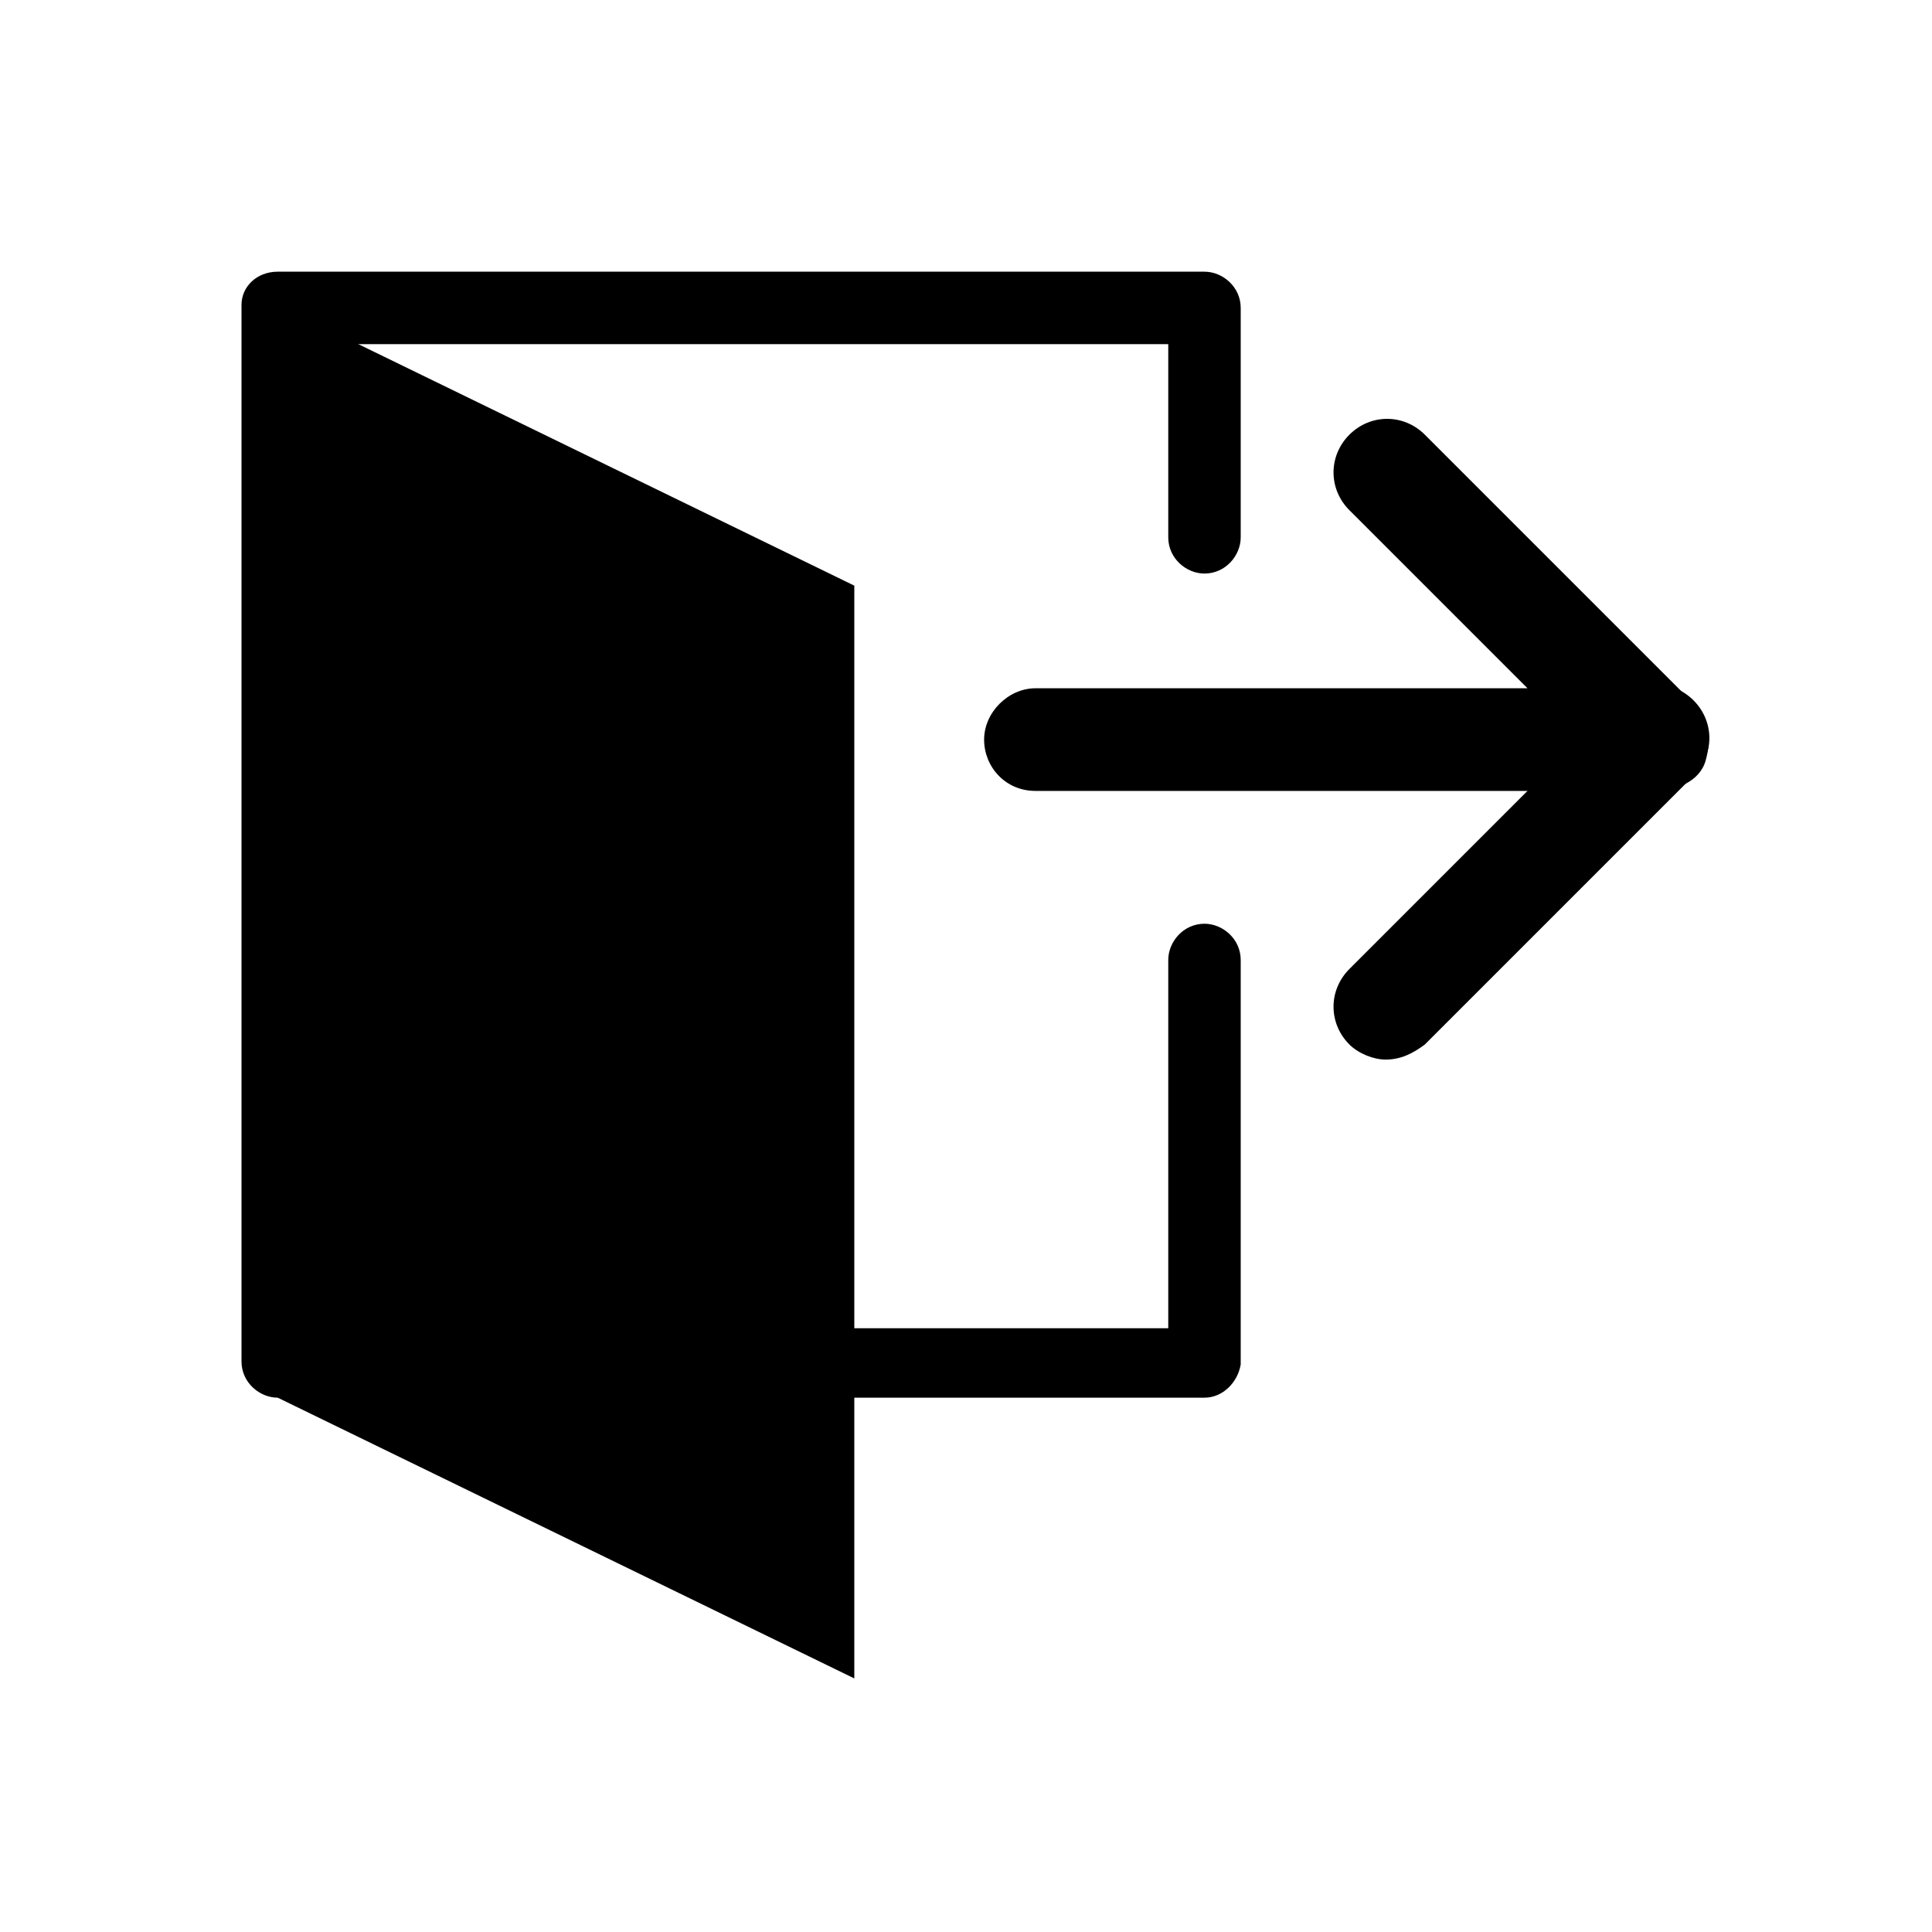 <?xml version="1.0" encoding="utf-8"?>
<!-- Generator: Adobe Illustrator 24.0.3, SVG Export Plug-In . SVG Version: 6.00 Build 0)  -->
<svg version="1.1" id="Lager_3" xmlns="http://www.w3.org/2000/svg" xmlns:xlink="http://www.w3.org/1999/xlink" x="0px" y="0px"
	 viewBox="0 0 64 64" style="enable-background:new 0 0 64 64;" xml:space="preserve">
<g>
	<polygon points="28.3,55.6 9.2,46.3 9.2,10.1 28.3,19.4 	"/>
	<path d="M39.9,46.3H9.2c-0.6,0-1.2-0.5-1.2-1.2v-35C8,9.5,8.5,9,9.2,9h30.7c0.6,0,1.2,0.5,1.2,1.2v7.6c0,0.6-0.5,1.2-1.2,1.2
		c-0.6,0-1.2-0.5-1.2-1.2v-6.4H10.3V44h28.4V31.8c0-0.6,0.5-1.2,1.2-1.2c0.6,0,1.2,0.5,1.2,1.2v13.4C41,45.8,40.5,46.3,39.9,46.3z"
		/>
	<path d="M54.8,26.2H34.3c-1,0-1.7-0.8-1.7-1.7s0.8-1.7,1.7-1.7h16.3l-5.9-5.9c-0.7-0.7-0.7-1.8,0-2.5s1.8-0.7,2.5,0l8.9,8.9
		c0.5,0.5,0.6,1.2,0.4,1.9S55.5,26.2,54.8,26.2z"/>
	<path d="M45.9,35.1c-0.4,0-0.9-0.2-1.2-0.5c-0.7-0.7-0.7-1.8,0-2.5l8.9-8.9c0.7-0.7,1.8-0.7,2.5,0c0.7,0.7,0.7,1.8,0,2.5l-8.9,8.9
		C46.8,34.9,46.4,35.1,45.9,35.1z"/>
</g>
</svg>
